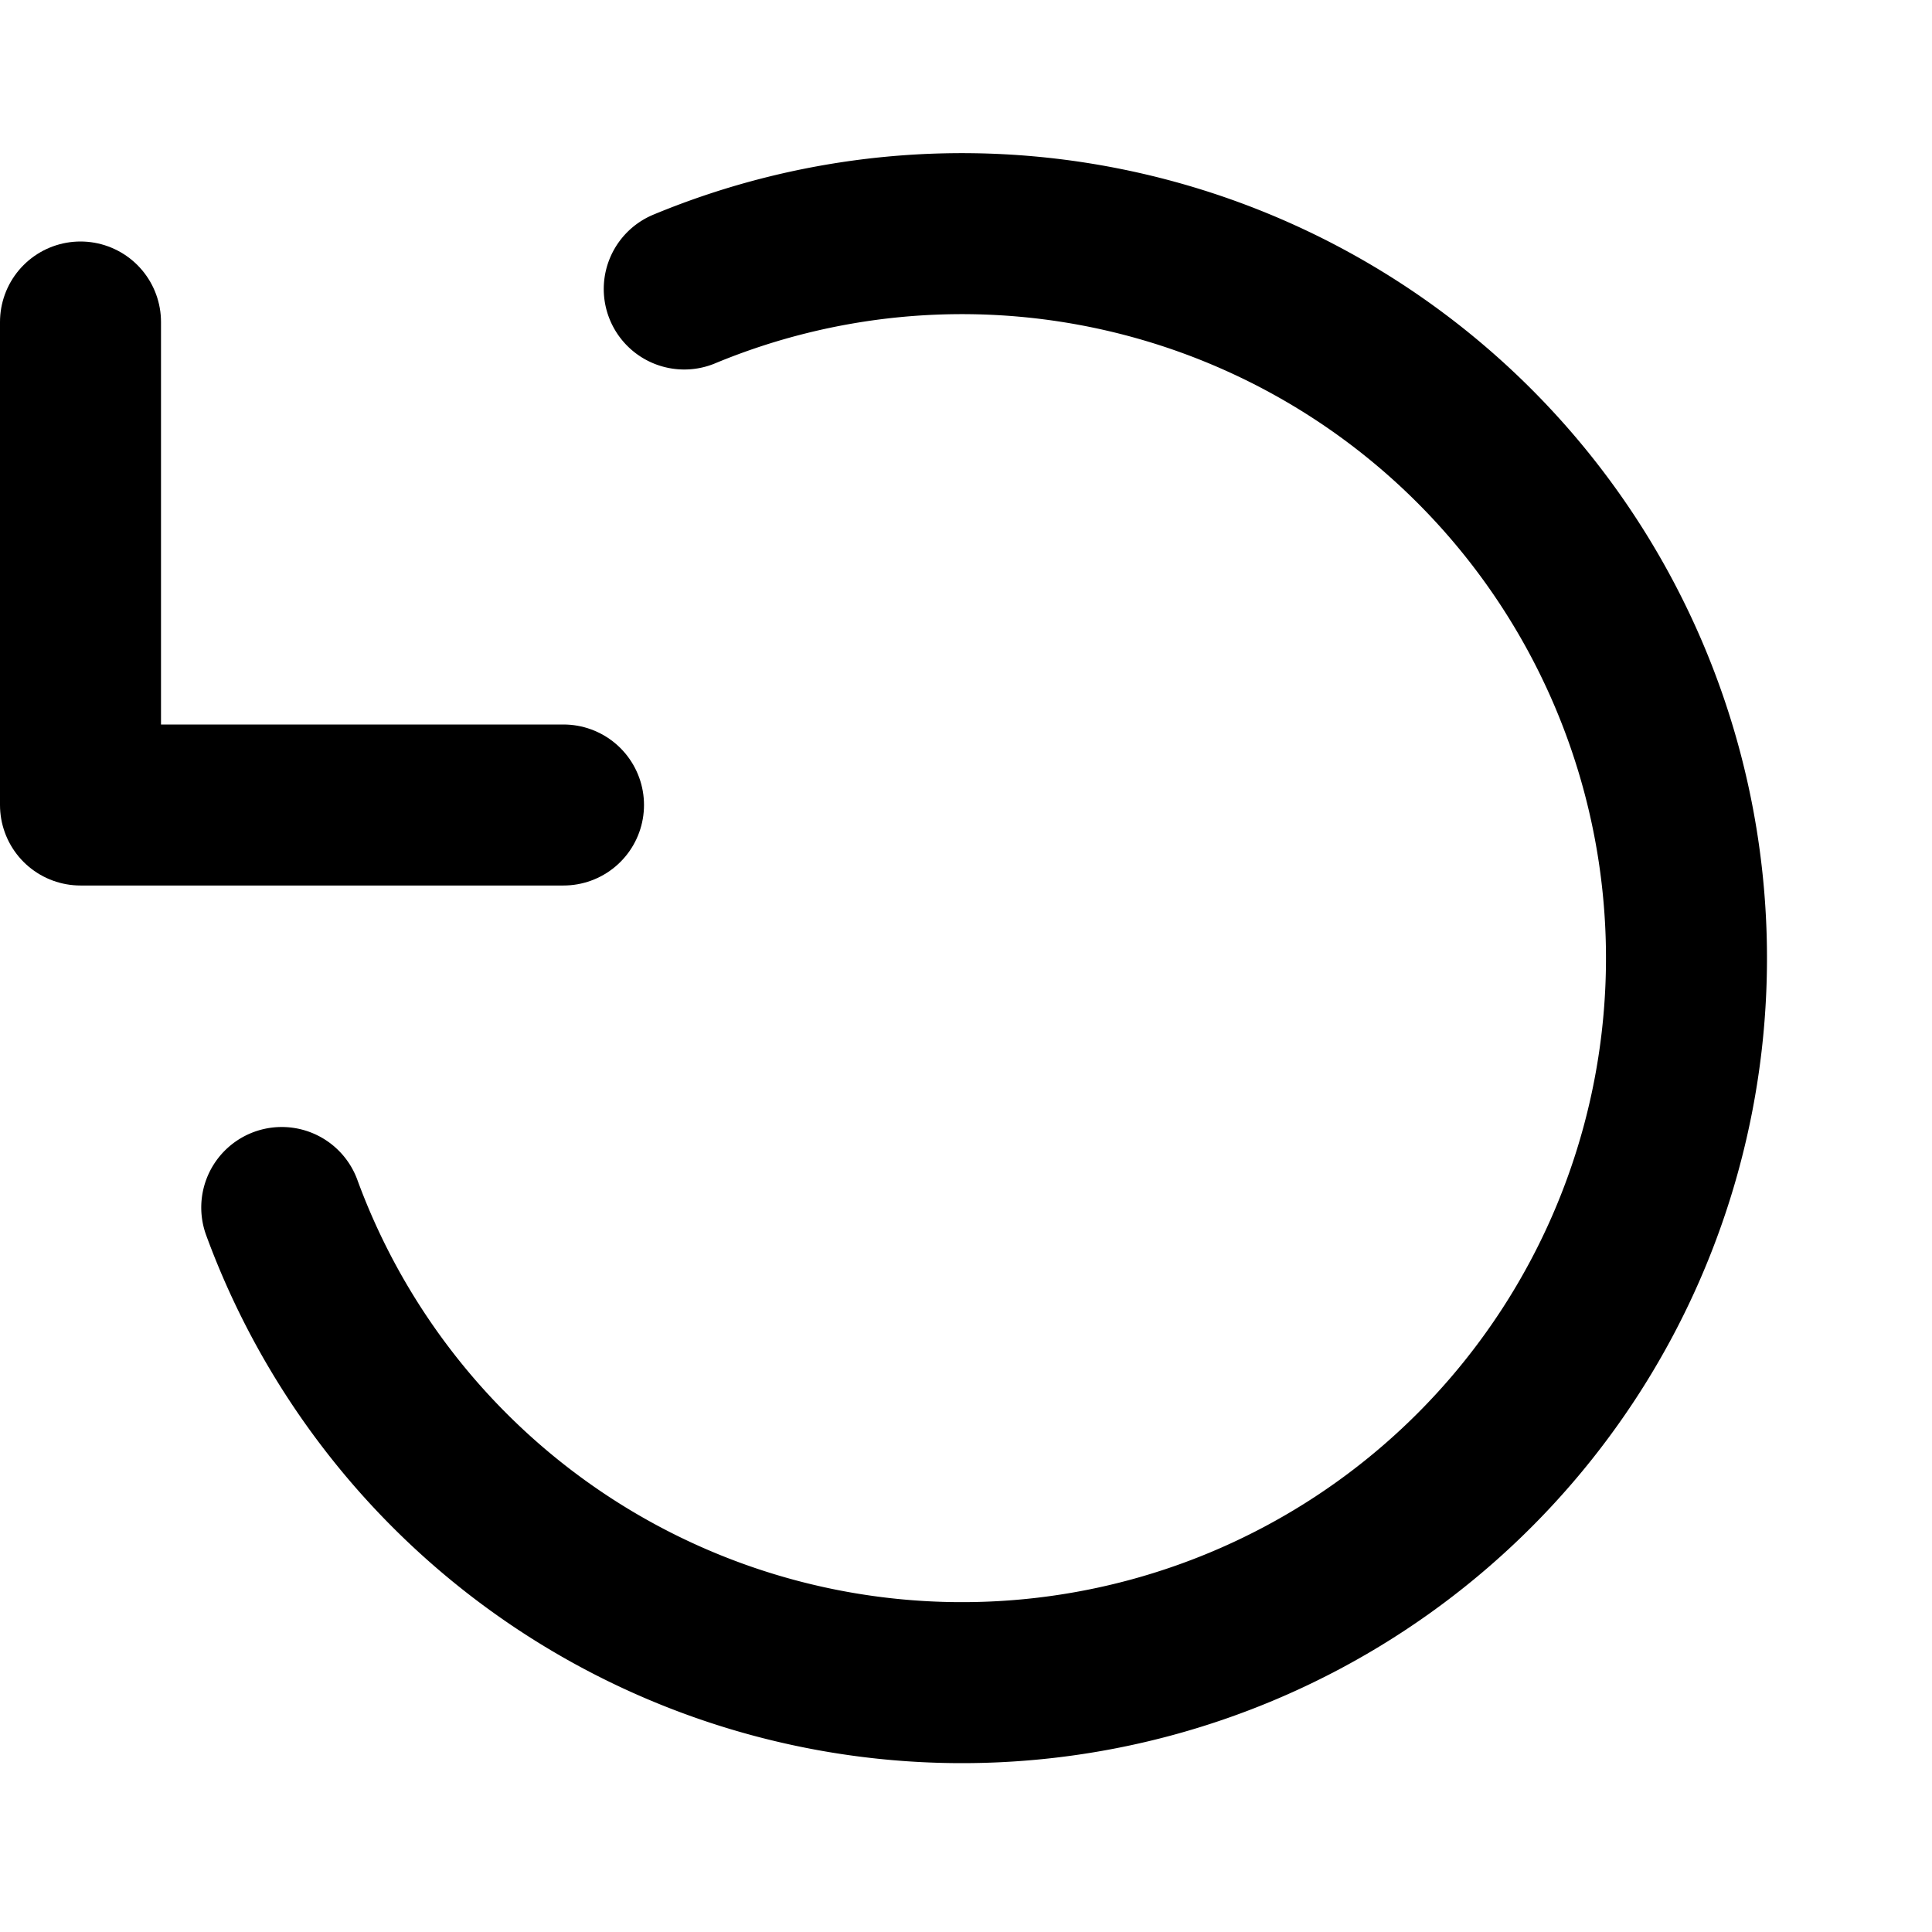 <svg xmlns="http://www.w3.org/2000/svg" width="24" height="24" viewBox="0 0 24 24" fill="none" stroke="currentColor" stroke-width="2" stroke-linecap="round" stroke-linejoin="round" class="feather feather-refresh-ccw">
  <polyline points="1 4 1 10 7 10"></polyline>
  <path d="M3.5 15a9 9 0 1 0 5-11.41"></path>
</svg>
